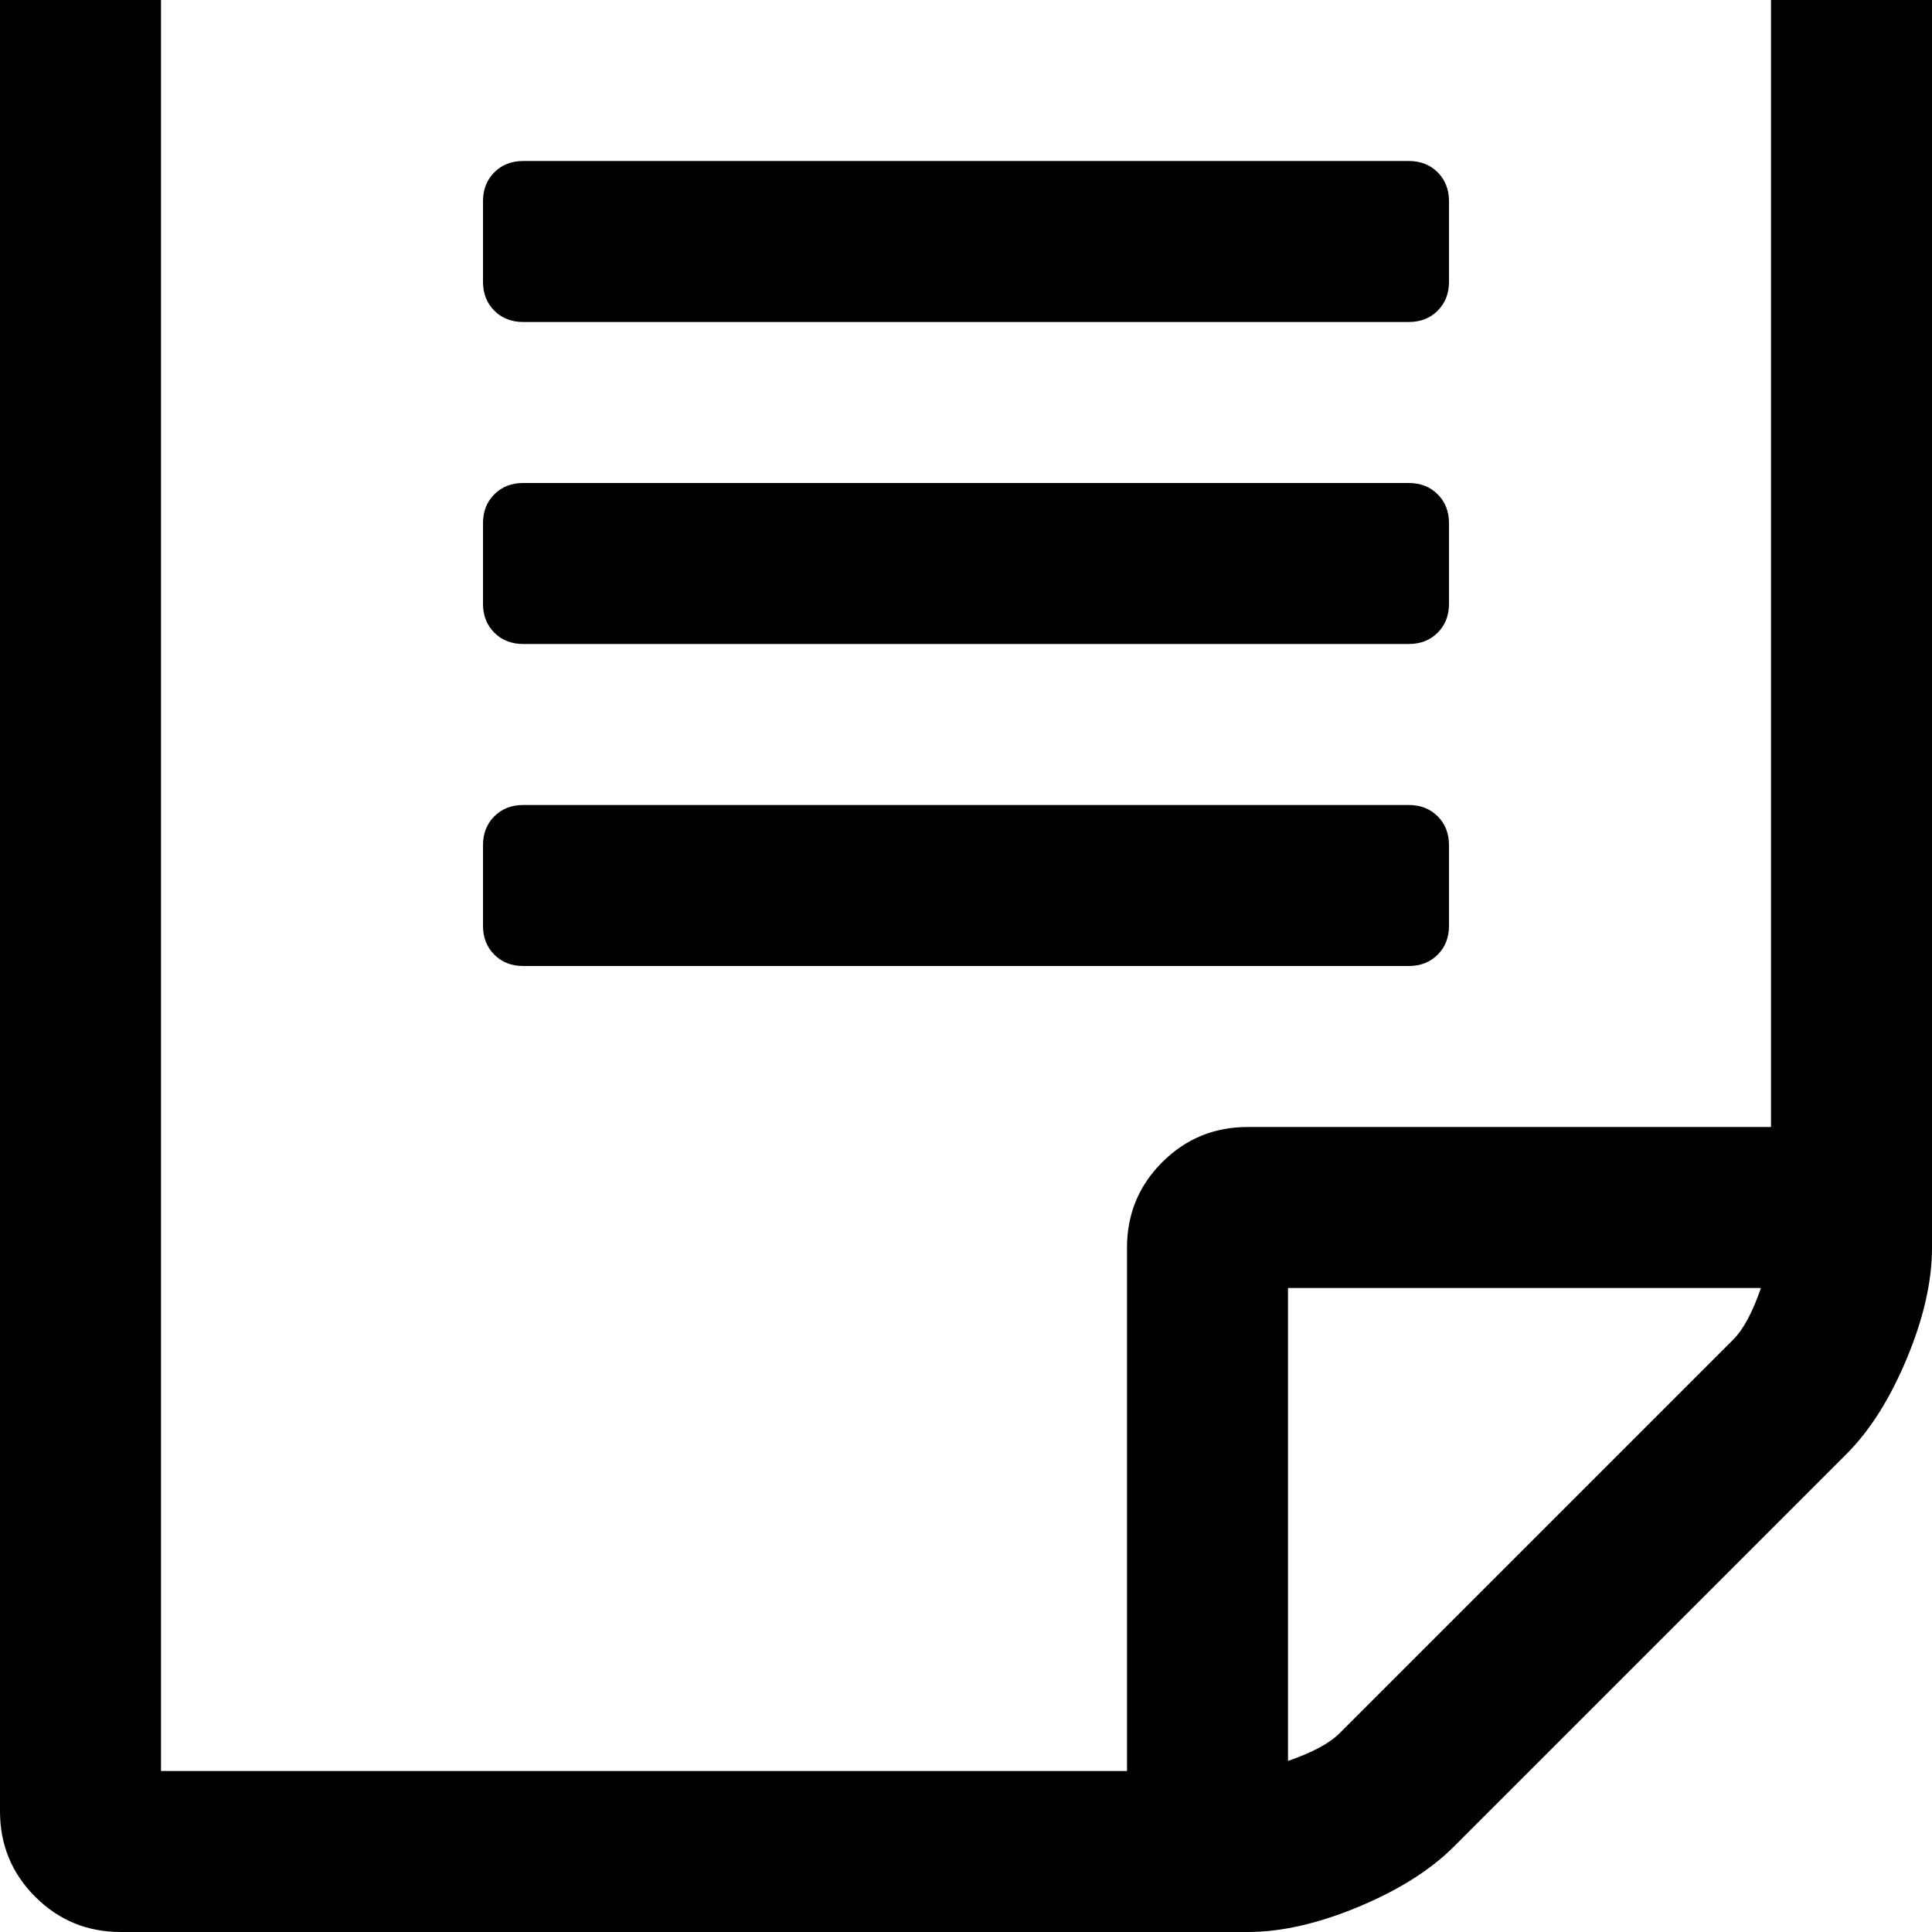 <svg width="128" height="128" viewBox="0 0 1536 1536" xmlns="http://www.w3.org/2000/svg"><path d="M1468 1156q28-28 48-76t20-88V-160q0-40-28-68t-68-28H96q-40 0-68 28T0-160v1600q0 40 28 68t68 28h896q40 0 88-20t76-48zm-444 244v-376h376q-10 29-22 41l-313 313q-12 12-41 22zm384-1528V896H992q-40 0-68 28t-28 68v416H128V-128h1280zM384 736q0 14 9 23t23 9h704q14 0 23-9t9-23v-64q0-14-9-23t-23-9H416q-14 0-23 9t-9 23v64zm736-224q14 0 23-9t9-23v-64q0-14-9-23t-23-9H416q-14 0-23 9t-9 23v64q0 14 9 23t23 9h704zm0-256q14 0 23-9t9-23v-64q0-14-9-23t-23-9H416q-14 0-23 9t-9 23v64q0 14 9 23t23 9h704z"/></svg>